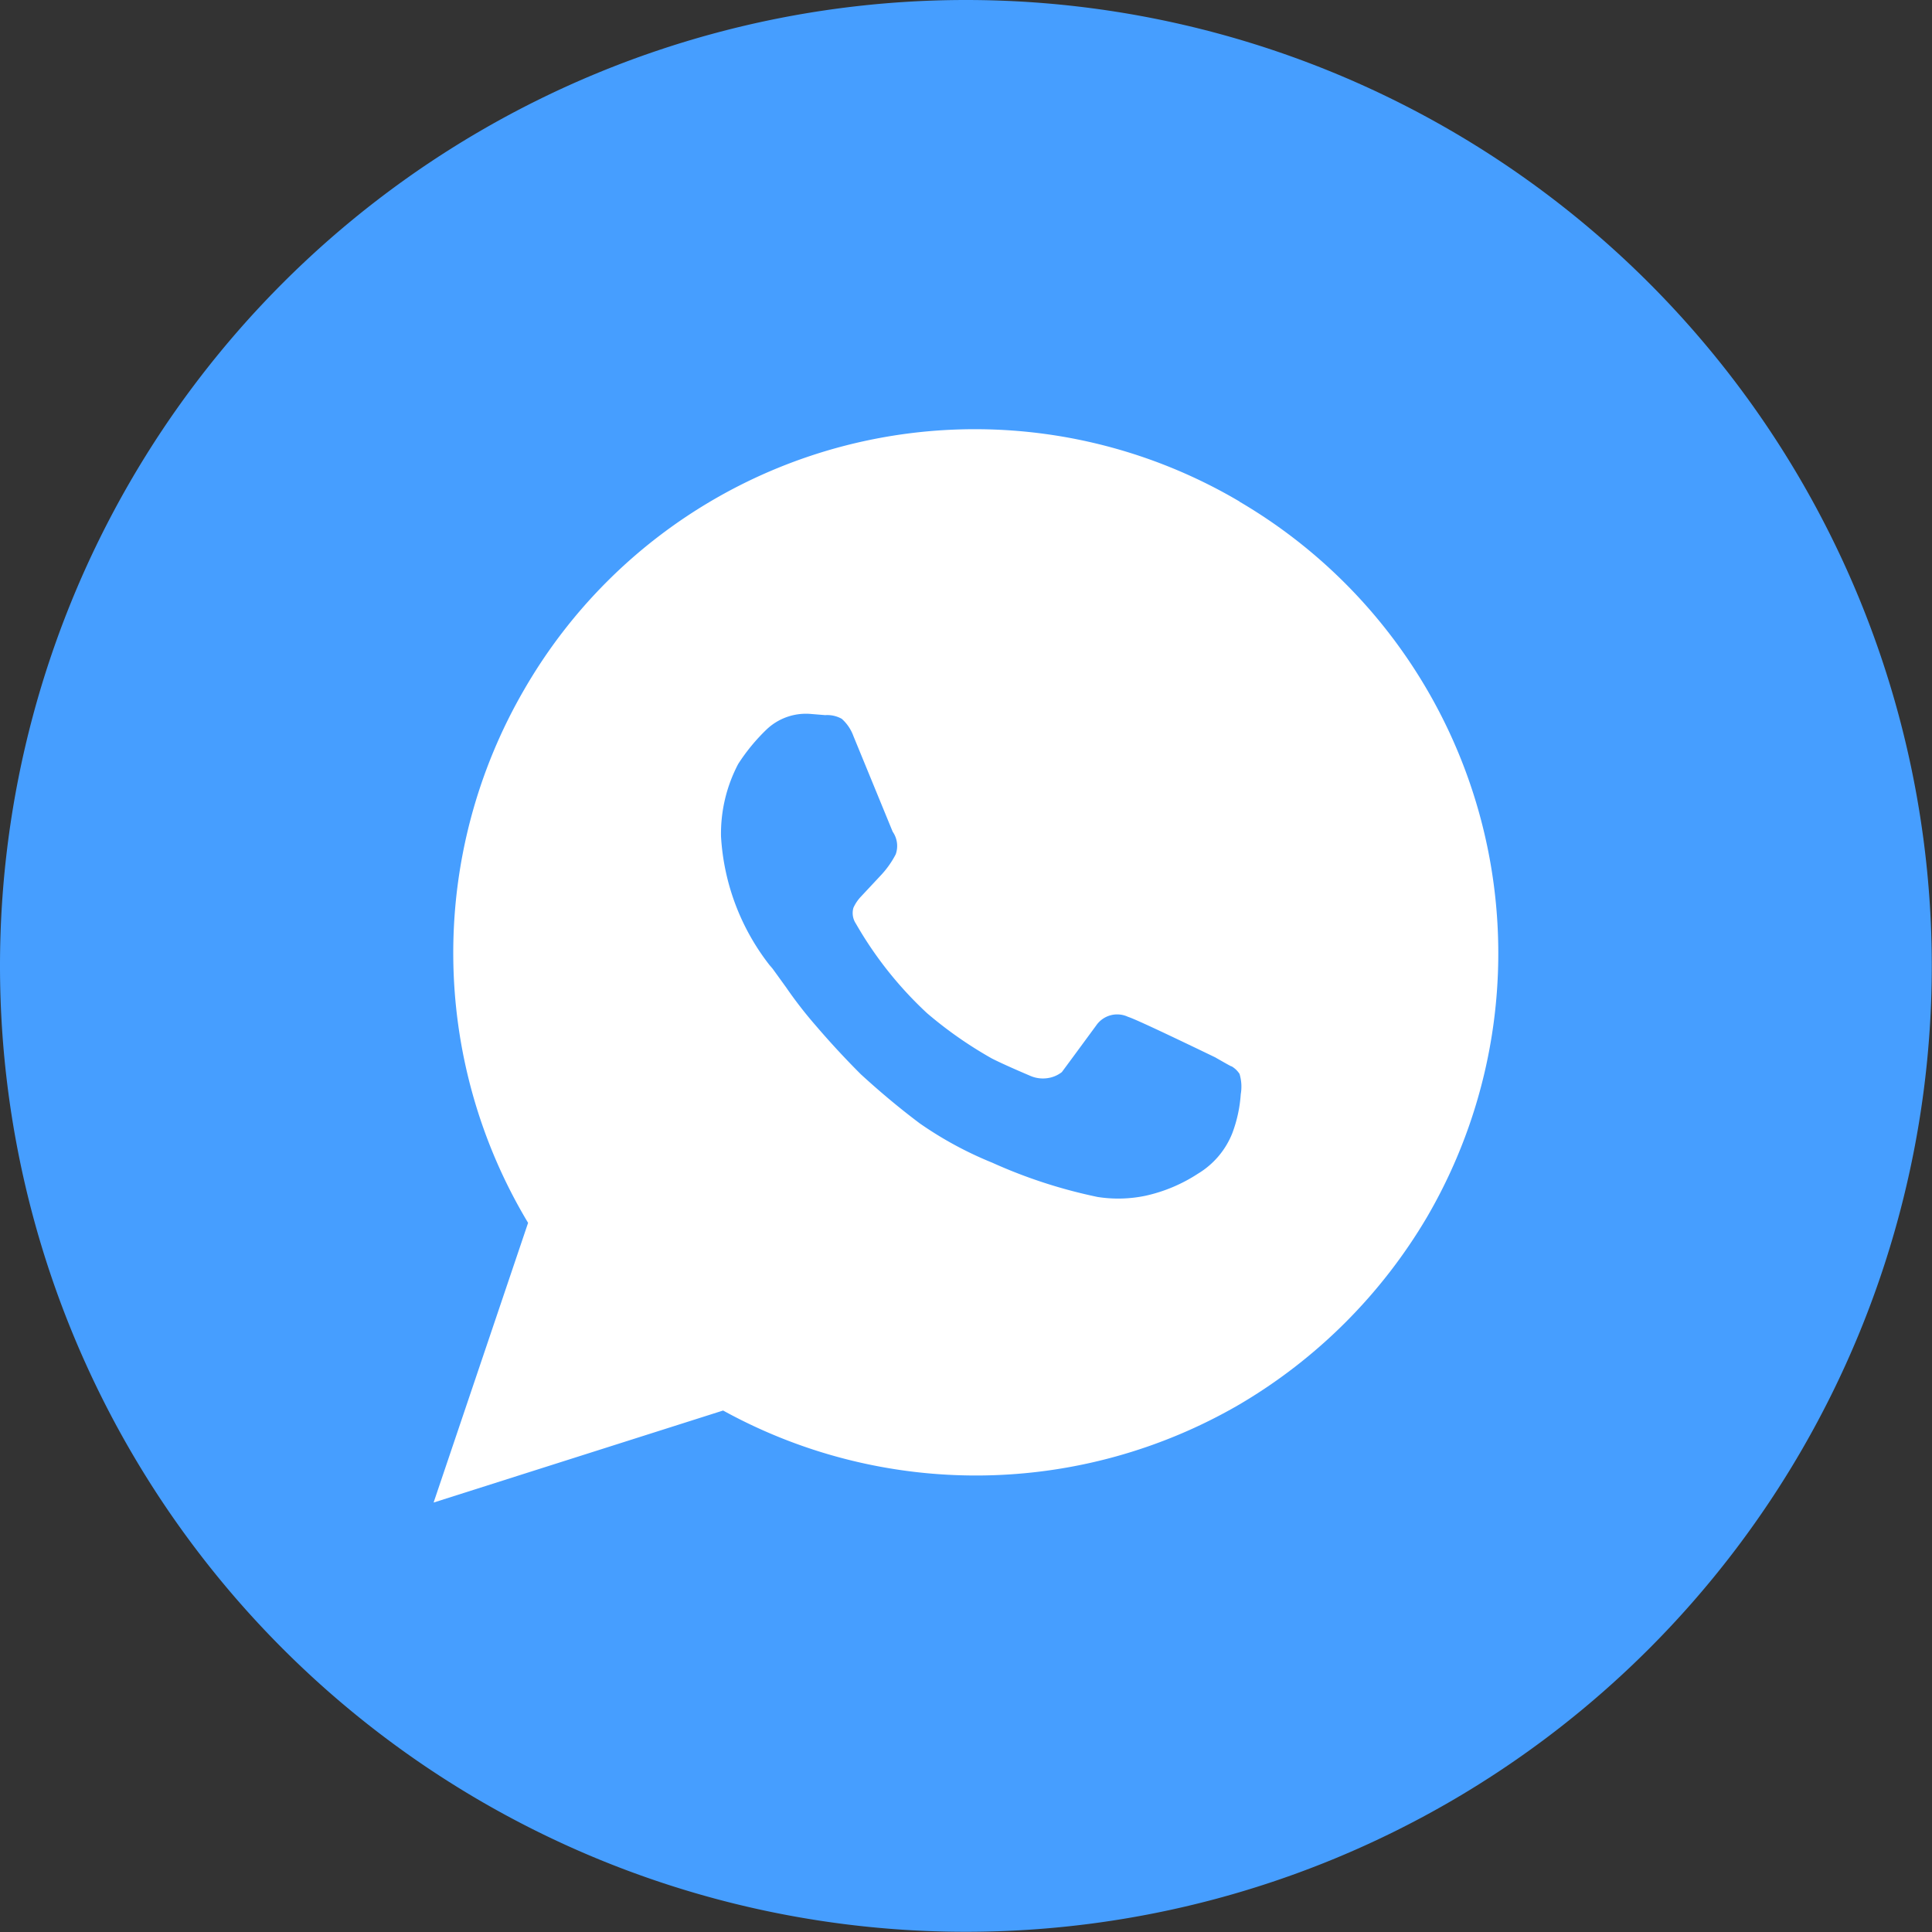 <svg id="whatsapp" xmlns="http://www.w3.org/2000/svg" width="36.804" height="36.804" viewBox="0 0 36.804 36.804">
  <rect x="0" y="0" width="36.804" height="36.804" fill="#333333" stroke="none"/>
  <path id="Path_251" data-name="Path 251" d="M955.4,1304.8h0a18.4,18.4,0,0,1-18.4-18.4h0a18.4,18.4,0,0,1,18.4-18.4h0a18.4,18.4,0,0,1,18.4,18.4h0A18.4,18.4,0,0,1,955.4,1304.8Z" transform="translate(-937 -1268)" fill="#469eff"/>
  <g id="Group_2" data-name="Group 2" transform="translate(8.26 8.179)">
    <path id="Path_315" data-name="Path 315" d="M966.493,1283.379A9.973,9.973,0,0,1,970.068,1297a10.08,10.08,0,0,1-3.575,3.575,9.986,9.986,0,0,1-9.838.117l-5.515,1.753,1.8-5.328a9.987,9.987,0,0,1-.07-10.166,9.911,9.911,0,0,1,13.623-3.575Zm.023,11.287a.845.845,0,0,0-.023-.386.453.453,0,0,0-.164-.152c.047.032-.055-.023-.3-.164q-1.5-.724-1.659-.771a.485.485,0,0,0-.608.164q-.514.7-.654.888a.571.571,0,0,1-.28.116.6.6,0,0,1-.327-.047q-.491-.209-.724-.327a7.765,7.765,0,0,1-1.238-.865,7.229,7.229,0,0,1-1.355-1.706.363.363,0,0,1-.047-.3.771.771,0,0,1,.14-.21l.374-.4a1.789,1.789,0,0,0,.292-.409.475.475,0,0,0-.058-.432l-.748-1.822a.808.808,0,0,0-.222-.328.568.568,0,0,0-.315-.07l-.28-.023a1.089,1.089,0,0,0-.841.3,3.649,3.649,0,0,0-.537.654,2.854,2.854,0,0,0-.327,1.378,4.393,4.393,0,0,0,.981,2.524q-.164-.234.257.35a8.076,8.076,0,0,0,.561.724q.421.492.865.935.561.514,1.122.935a7.028,7.028,0,0,0,1.379.748,9.628,9.628,0,0,0,2.01.654,2.541,2.541,0,0,0,.911-.023,3.008,3.008,0,0,0,1-.421,1.578,1.578,0,0,0,.654-.771A2.6,2.6,0,0,0,966.516,1294.666Z" transform="translate(-951.14 -1282.001)" fill="#fff"/>
  </g>
</svg>
